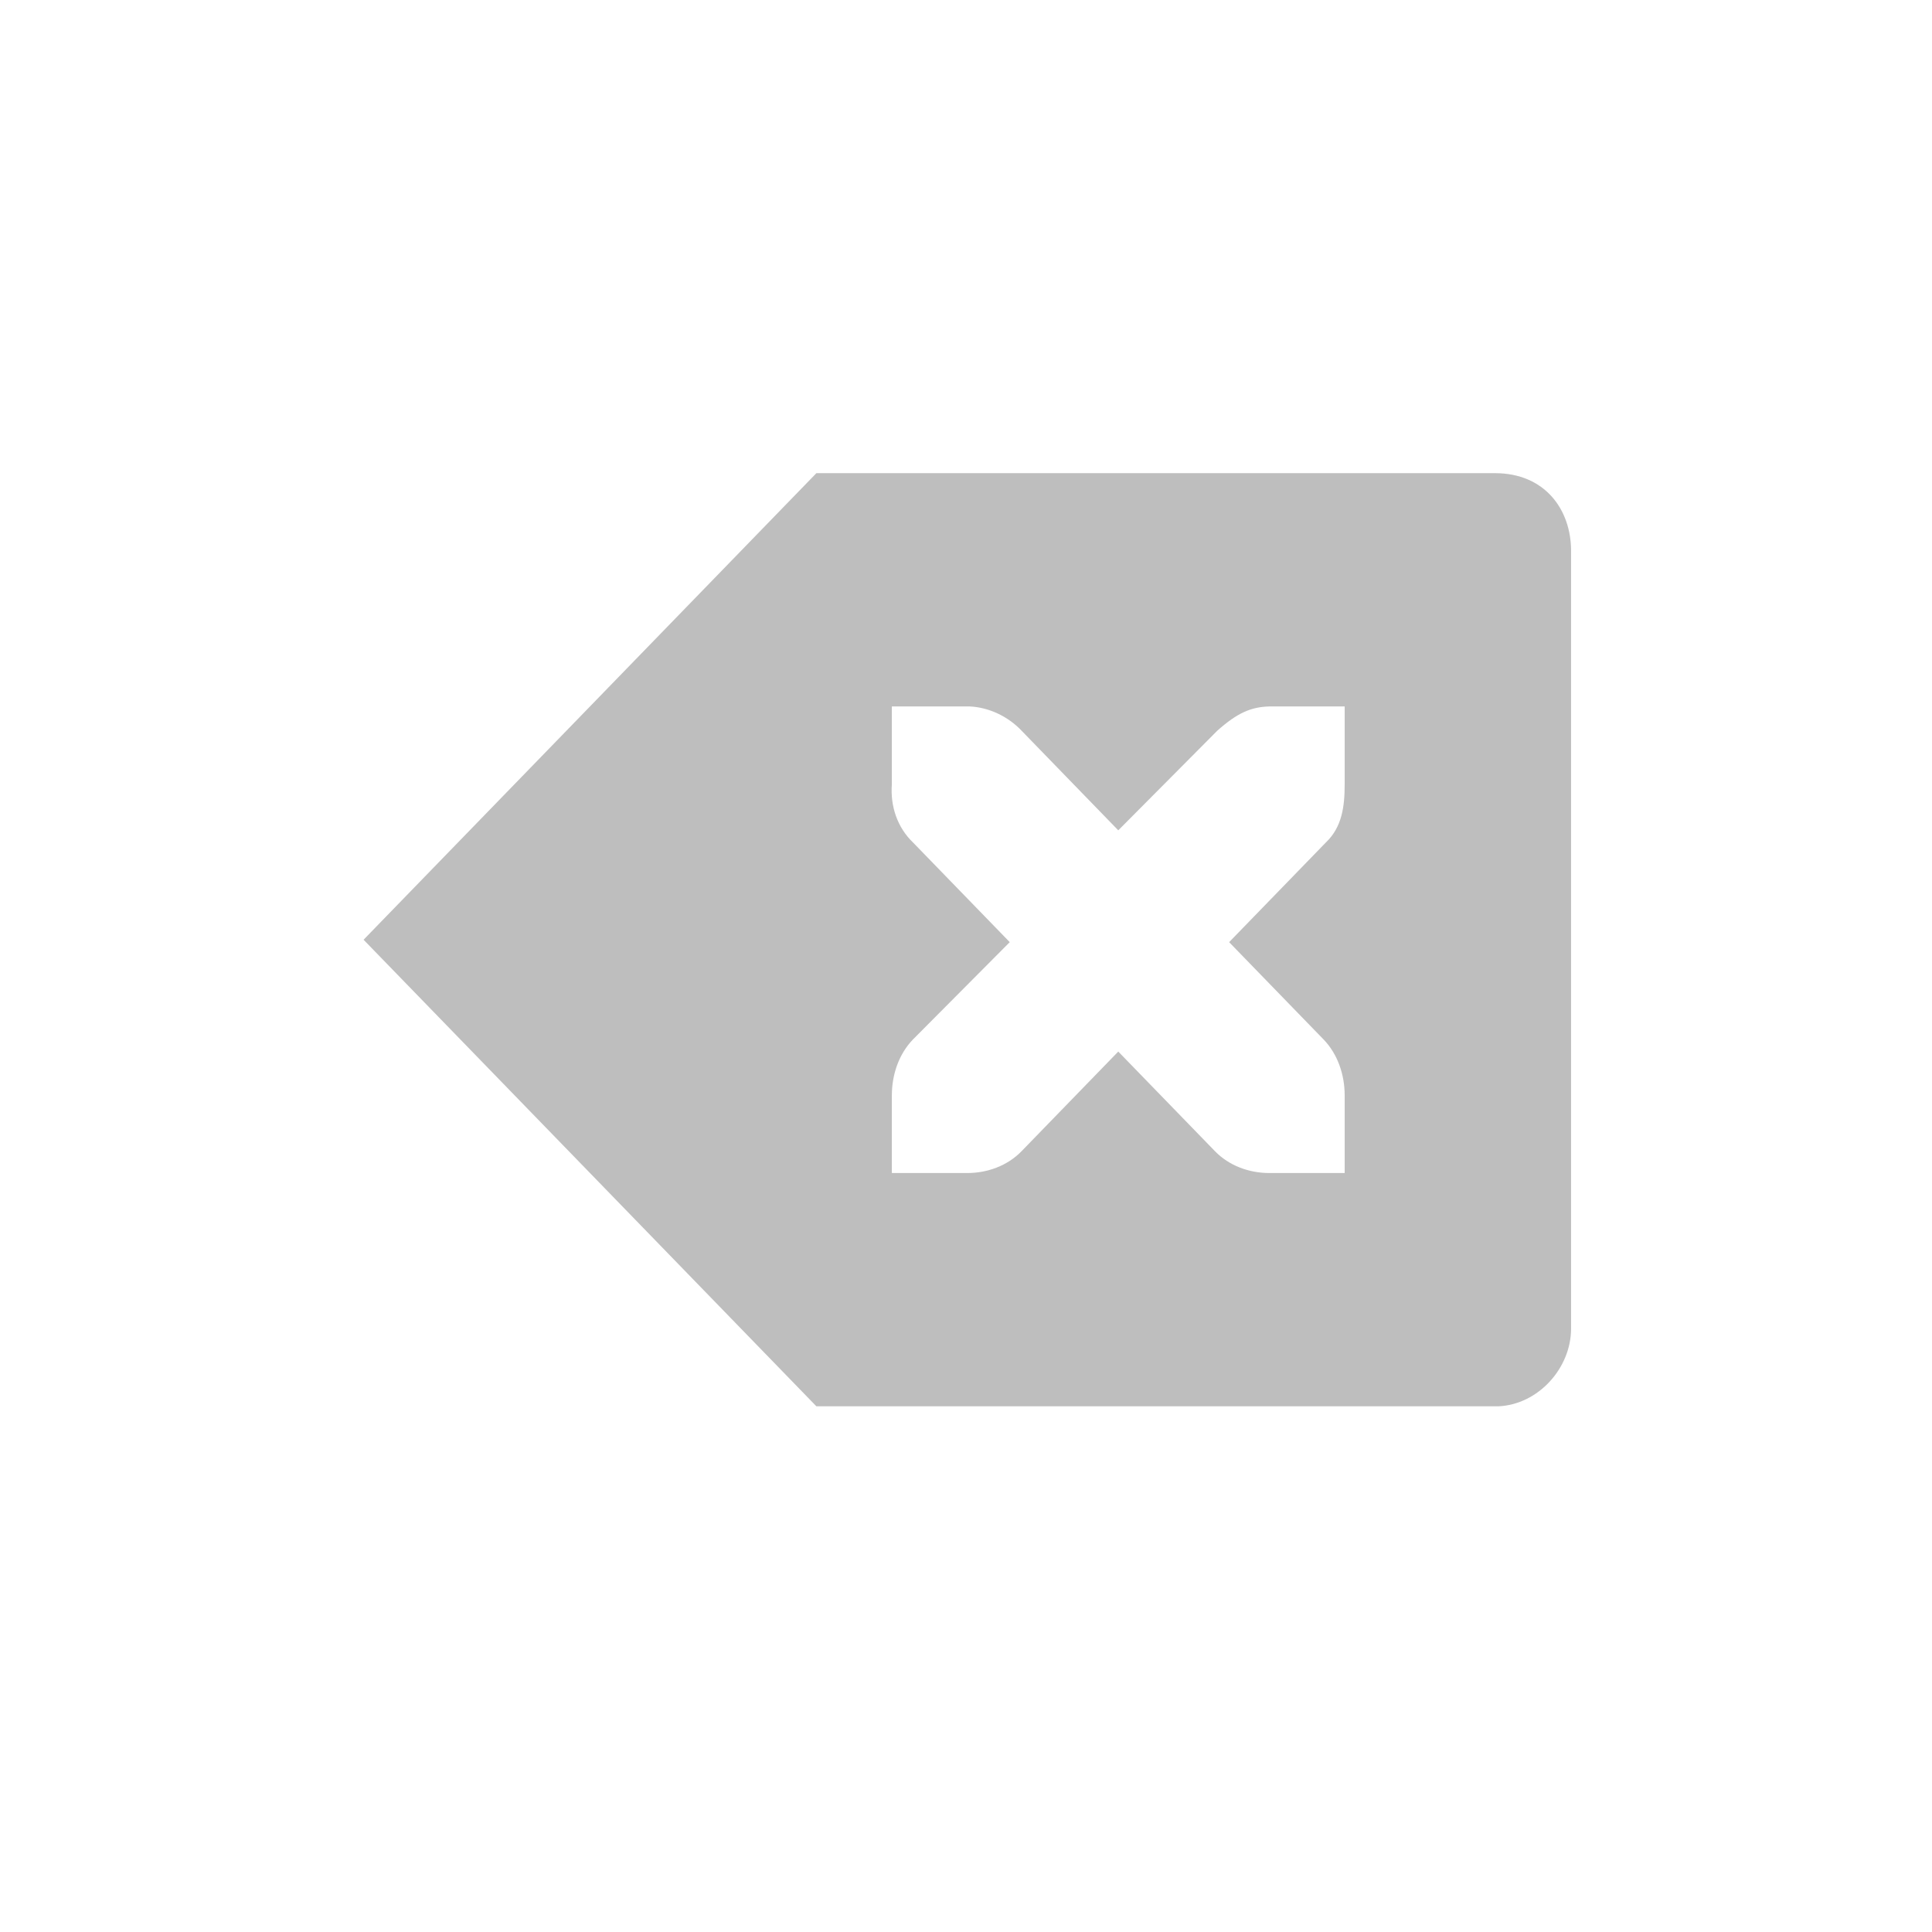 <?xml version="1.0" encoding="UTF-8" standalone="no"?>
<!-- Created with Inkscape (http://www.inkscape.org/) -->

<svg
   xmlns:dc="http://purl.org/dc/elements/1.1/"
   xmlns:cc="http://creativecommons.org/ns#"
   xmlns:rdf="http://www.w3.org/1999/02/22-rdf-syntax-ns#"
   xmlns:svg="http://www.w3.org/2000/svg"
   xmlns="http://www.w3.org/2000/svg"
   xmlns:sodipodi="http://sodipodi.sourceforge.net/DTD/sodipodi-0.dtd"
   xmlns:inkscape="http://www.inkscape.org/namespaces/inkscape"
   id="svg7384"
   version="1.1"
   inkscape:version="0.91+devel r"
   height="32"
   sodipodi:docname="unset.svg"
   width="32"
   viewBox="0 0 32 32">
  <sodipodi:namedview
     inkscape:cy="12.377924"
     inkscape:current-layer="layer12"
     inkscape:window-width="1920"
     pagecolor="#ffffff"
     showborder="true"
     showguides="true"
     inkscape:snap-nodes="true"
     objecttolerance="10"
     showgrid="false"
     inkscape:object-nodes="true"
     inkscape:pageshadow="2"
     inkscape:guide-bbox="true"
     inkscape:window-x="0"
     inkscape:snap-bbox="true"
     bordercolor="#666666"
     id="namedview88"
     inkscape:window-maximized="1"
     inkscape:snap-global="true"
     inkscape:window-y="0"
     gridtolerance="10"
     inkscape:zoom="16.000001"
     inkscape:window-height="1136"
     borderopacity="1"
     guidetolerance="10"
     inkscape:cx="15.946441"
     inkscape:bbox-paths="true"
     inkscape:snap-grids="false"
     inkscape:pageopacity="0"
     inkscape:snap-to-guides="false"
     inkscape:document-units="px"
     inkscape:checkerboard="true"
     inkscape:showpageshadow="false"
     borderlayer="true"
     inkscape:snap-page="true"
     inkscape:bbox-nodes="true"
     inkscape:locked="false">
    <inkscape:grid
       visible="true"
       spacingx="1px"
       type="xygrid"
       spacingy="1px"
       id="grid4866"
       empspacing="2"
       enabled="true"
       snapvisiblegridlinesonly="true" />
    <sodipodi:guide
       position="6,26"
       orientation="1,0"
       id="guide21"
       inkscape:locked="false" />
    <sodipodi:guide
       position="5.082,26"
       orientation="0,1"
       id="guide23"
       inkscape:locked="false" />
    <sodipodi:guide
       position="26,6"
       orientation="0,1"
       id="guide25"
       inkscape:locked="false" />
    <sodipodi:guide
       position="26,6"
       orientation="1,0"
       id="guide27"
       inkscape:locked="false" />
  </sodipodi:namedview>
  <title
     id="title9167">Gnome Symbolic Icon Theme</title>
  <defs
     id="defs7386" />
  <g
     transform="translate(-120,-522)"
     inkscape:groupmode="layer"
     id="layer9"
     inkscape:label="status"
     style="display:inline" />
  <g
     transform="translate(-120,-522)"
     inkscape:groupmode="layer"
     id="layer10"
     inkscape:label="devices" />
  <g
     transform="translate(-120,-522)"
     inkscape:groupmode="layer"
     id="layer11"
     inkscape:label="apps" />
  <g
     transform="translate(-120,-522)"
     inkscape:groupmode="layer"
     id="layer12"
     inkscape:label="actions">
    <g
       transform="matrix(1.25,0,0,1.288,74.772,-451.619)"
       id="g27035"
       style="display:inline">
      <path
         transform="translate(-79,222)"
         d="m 126,540 -6,6 6,6 h 9.035 C 135.566,551.978 136,551.508 136,551 v -10 c 0,-0.531 -0.346,-1 -1.009,-1 z m 1,3 h 1 c 0.01,-1.2e-4 0.021,-4.6e-4 0.031,0 0.255,0.011 0.51,0.129 0.688,0.312 l 1.281,1.281 1.312,-1.281 C 131.578,543.082 131.759,543.007 132,543 h 1 v 1 c 0,0.286 -0.034,0.551 -0.25,0.75 l -1.281,1.281 1.25,1.25 C 132.907,547.469 133,547.735 133,548 v 1 h -1 c -0.265,-10e-6 -0.531,-0.093 -0.719,-0.281 L 130,547.438 l -1.281,1.281 C 128.531,548.907 128.265,549 128,549 h -1 v -1 c 0,-0.265 0.093,-0.531 0.281,-0.719 l 1.281,-1.25 -1.281,-1.281 C 127.071,544.555 126.978,544.281 127,544 Z"
         id="path27041"
         sodipodi:nodetypes="ccccccccccsccccccccccccccccccccccc"
         style="color:#000000;display:inline;overflow:visible;visibility:visible;fill:#bebebe;fill-opacity:1;fill-rule:nonzero;stroke:none;stroke-width:1;marker:none;enable-background:accumulate"
         inkscape:connector-curvature="0" />
    </g>
    <rect
       style="fill:#0000ff;enable-background:new"
       id="rect30-3"
       width="2"
       height="2"
       x="116"
       y="518" />
    <rect
       style="fill:#0000ff;enable-background:new"
       id="rect30-3-3"
       width="2"
       height="2"
       x="154"
       y="556" />
    <rect
       style="fill:#0000ff;enable-background:new"
       id="rect30-3-36"
       width="2"
       height="2"
       x="114"
       y="516" />
    <rect
       style="fill:#0000ff;enable-background:new"
       id="rect30-3-3-3"
       width="2"
       height="2"
       x="156"
       y="558" />
    <rect
       style="fill:#0000ff;enable-background:new"
       id="rect30-3-3-36"
       width="2"
       height="2"
       x="152"
       y="554" />
    <rect
       style="fill:#0000ff;enable-background:new"
       id="rect30-3-7"
       width="2"
       height="2"
       x="118"
       y="520" />
  </g>
  <g
     transform="translate(-120,-522)"
     inkscape:groupmode="layer"
     id="layer13"
     inkscape:label="places" />
  <g
     transform="translate(-120,-522)"
     inkscape:groupmode="layer"
     id="layer14"
     inkscape:label="mimetypes" />
  <g
     transform="translate(-120,-522)"
     inkscape:groupmode="layer"
     id="layer15"
     inkscape:label="emblems" />
</svg>
